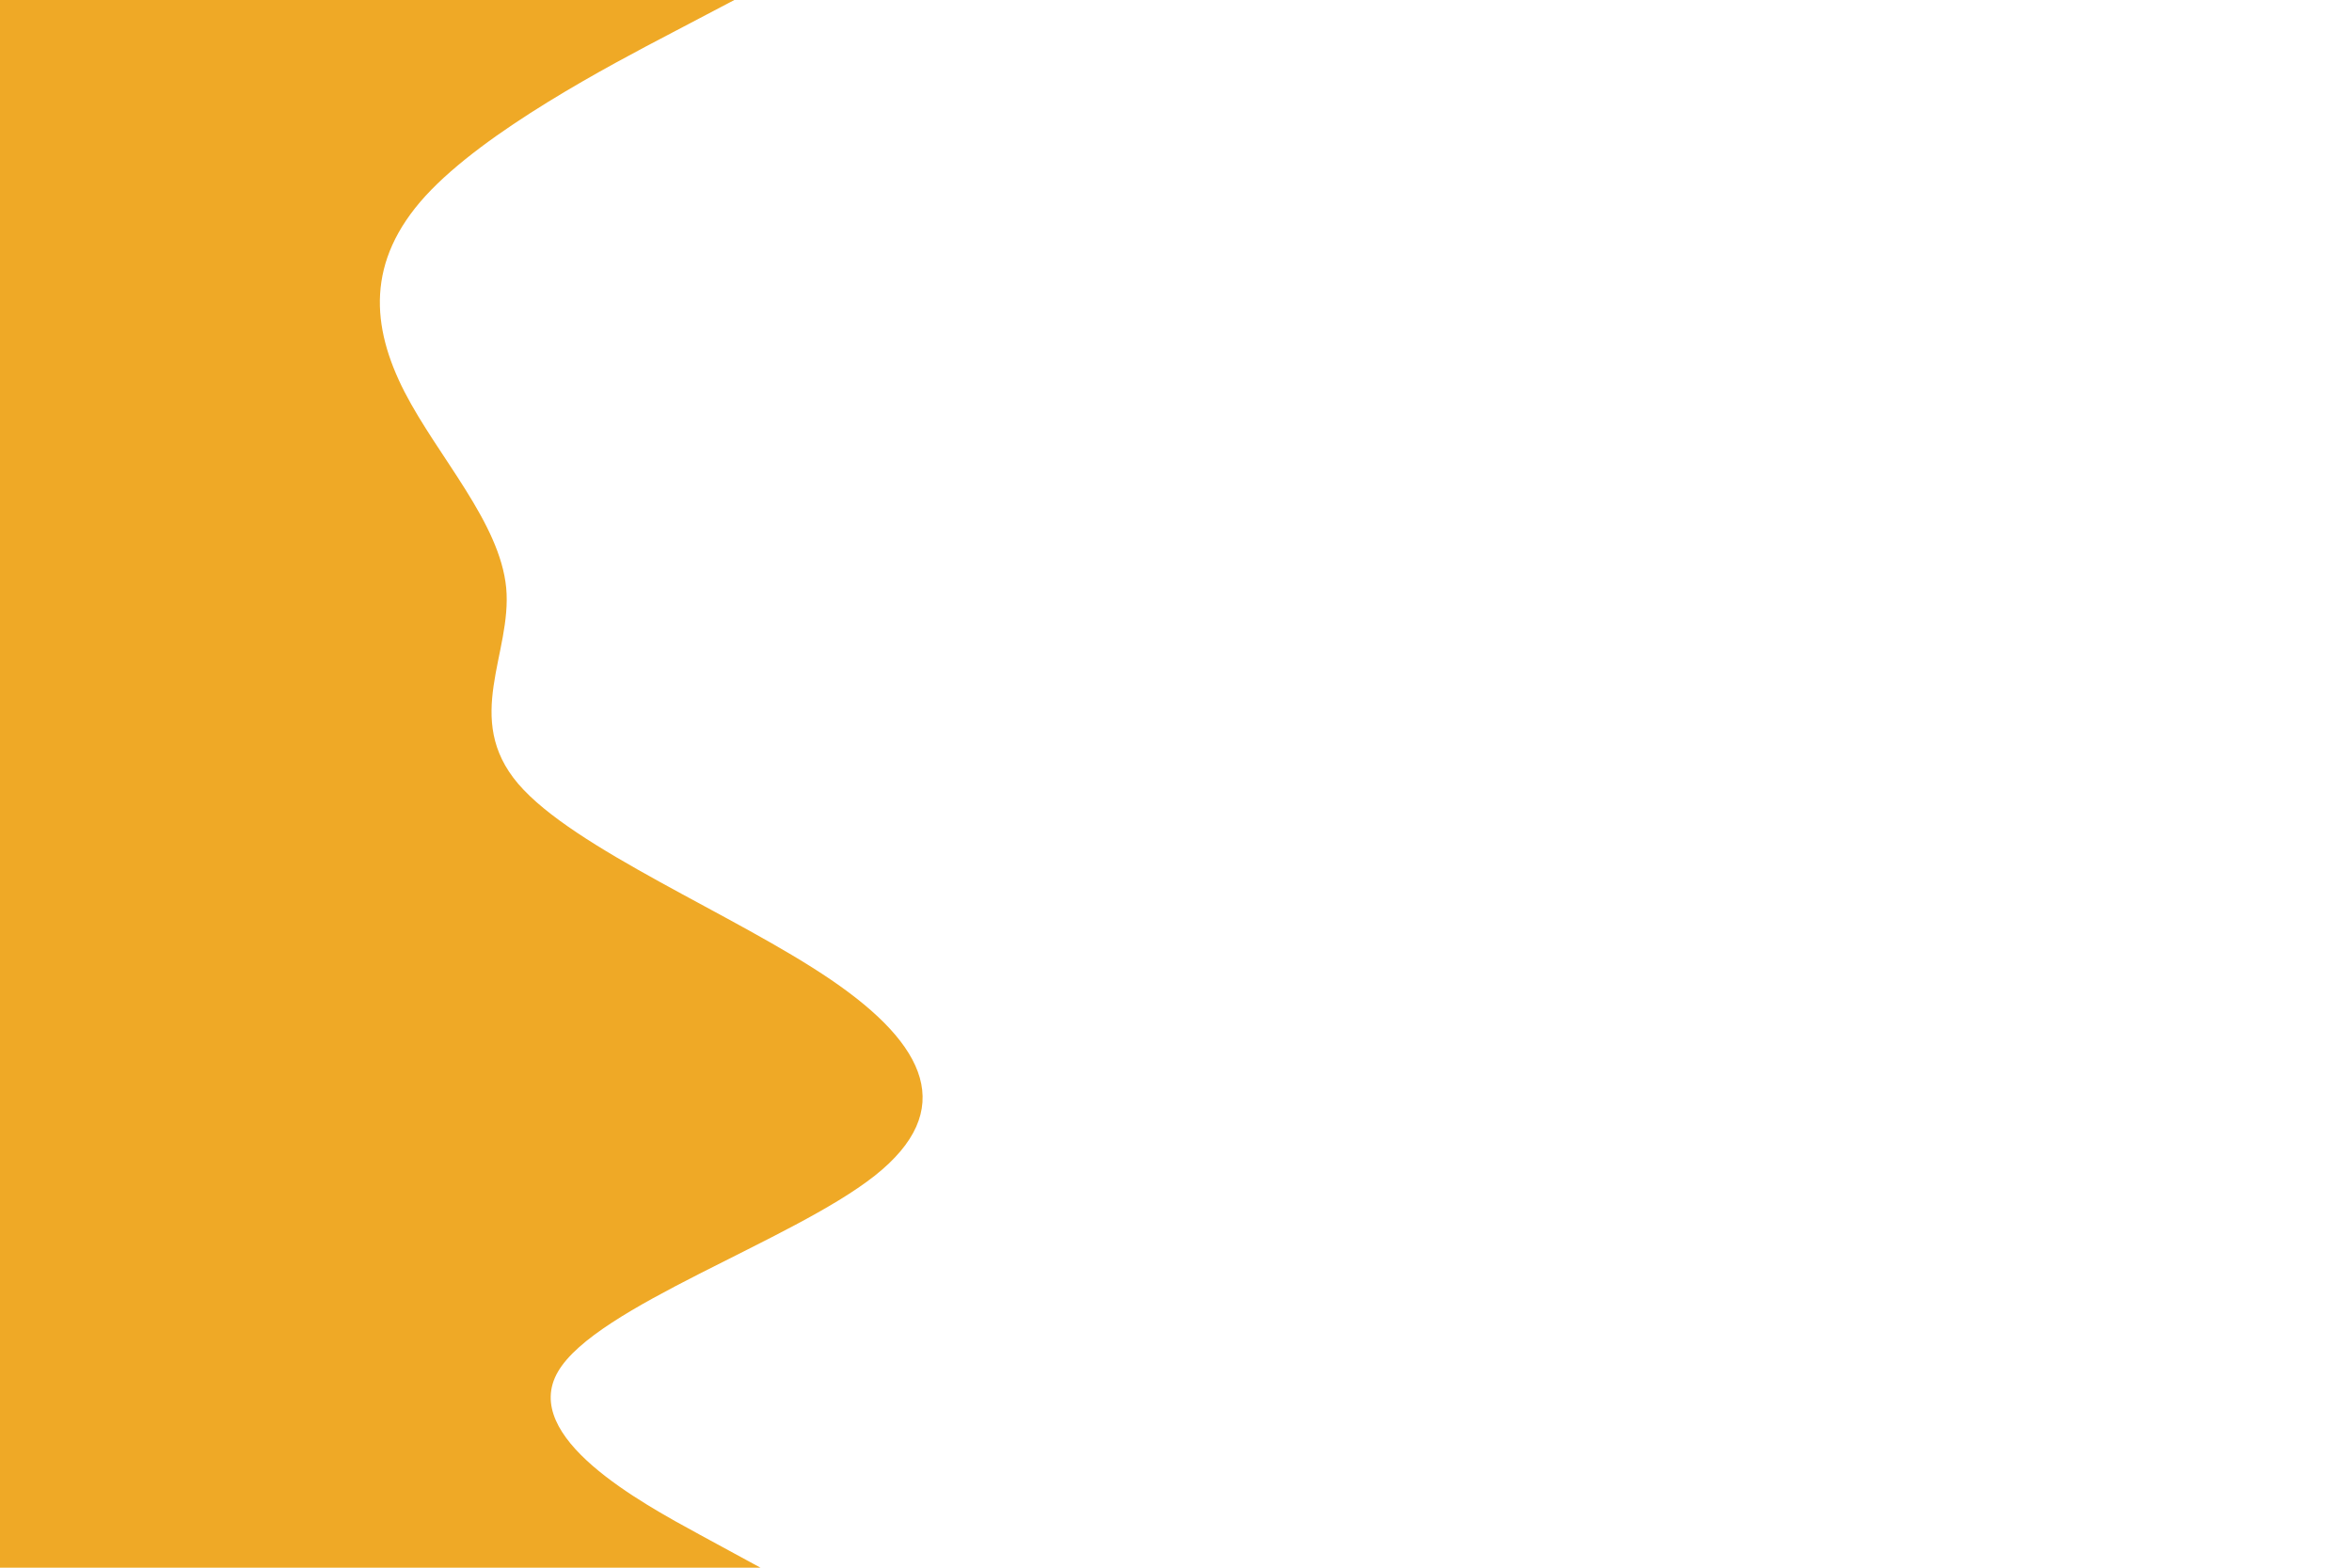 <svg id="visual" viewBox="0 0 900 600" width="900" height="600" xmlns="http://www.w3.org/2000/svg" xmlns:xlink="http://www.w3.org/1999/xlink" version="1.1"><path d="M281 0L257.2 12.5C233.3 25 185.7 50 162.8 75C140 100 142 125 154.8 150C167.7 175 191.3 200 193.7 225C196 250 177 275 198.3 300C219.7 325 281.3 350 318 375C354.7 400 366.3 425 334.7 450C303 475 228 500 213.5 525C199 550 245 575 268 587.5L291 600L0 600L0 587.5C0 575 0 550 0 525C0 500 0 475 0 450C0 425 0 400 0 375C0 350 0 325 0 300C0 275 0 250 0 225C0 200 0 175 0 150C0 125 0 100 0 75C0 50 0 25 0 12.5L0 0Z" fill="#efa926" stroke-linecap="round" stroke-linejoin="miter"></path></svg>